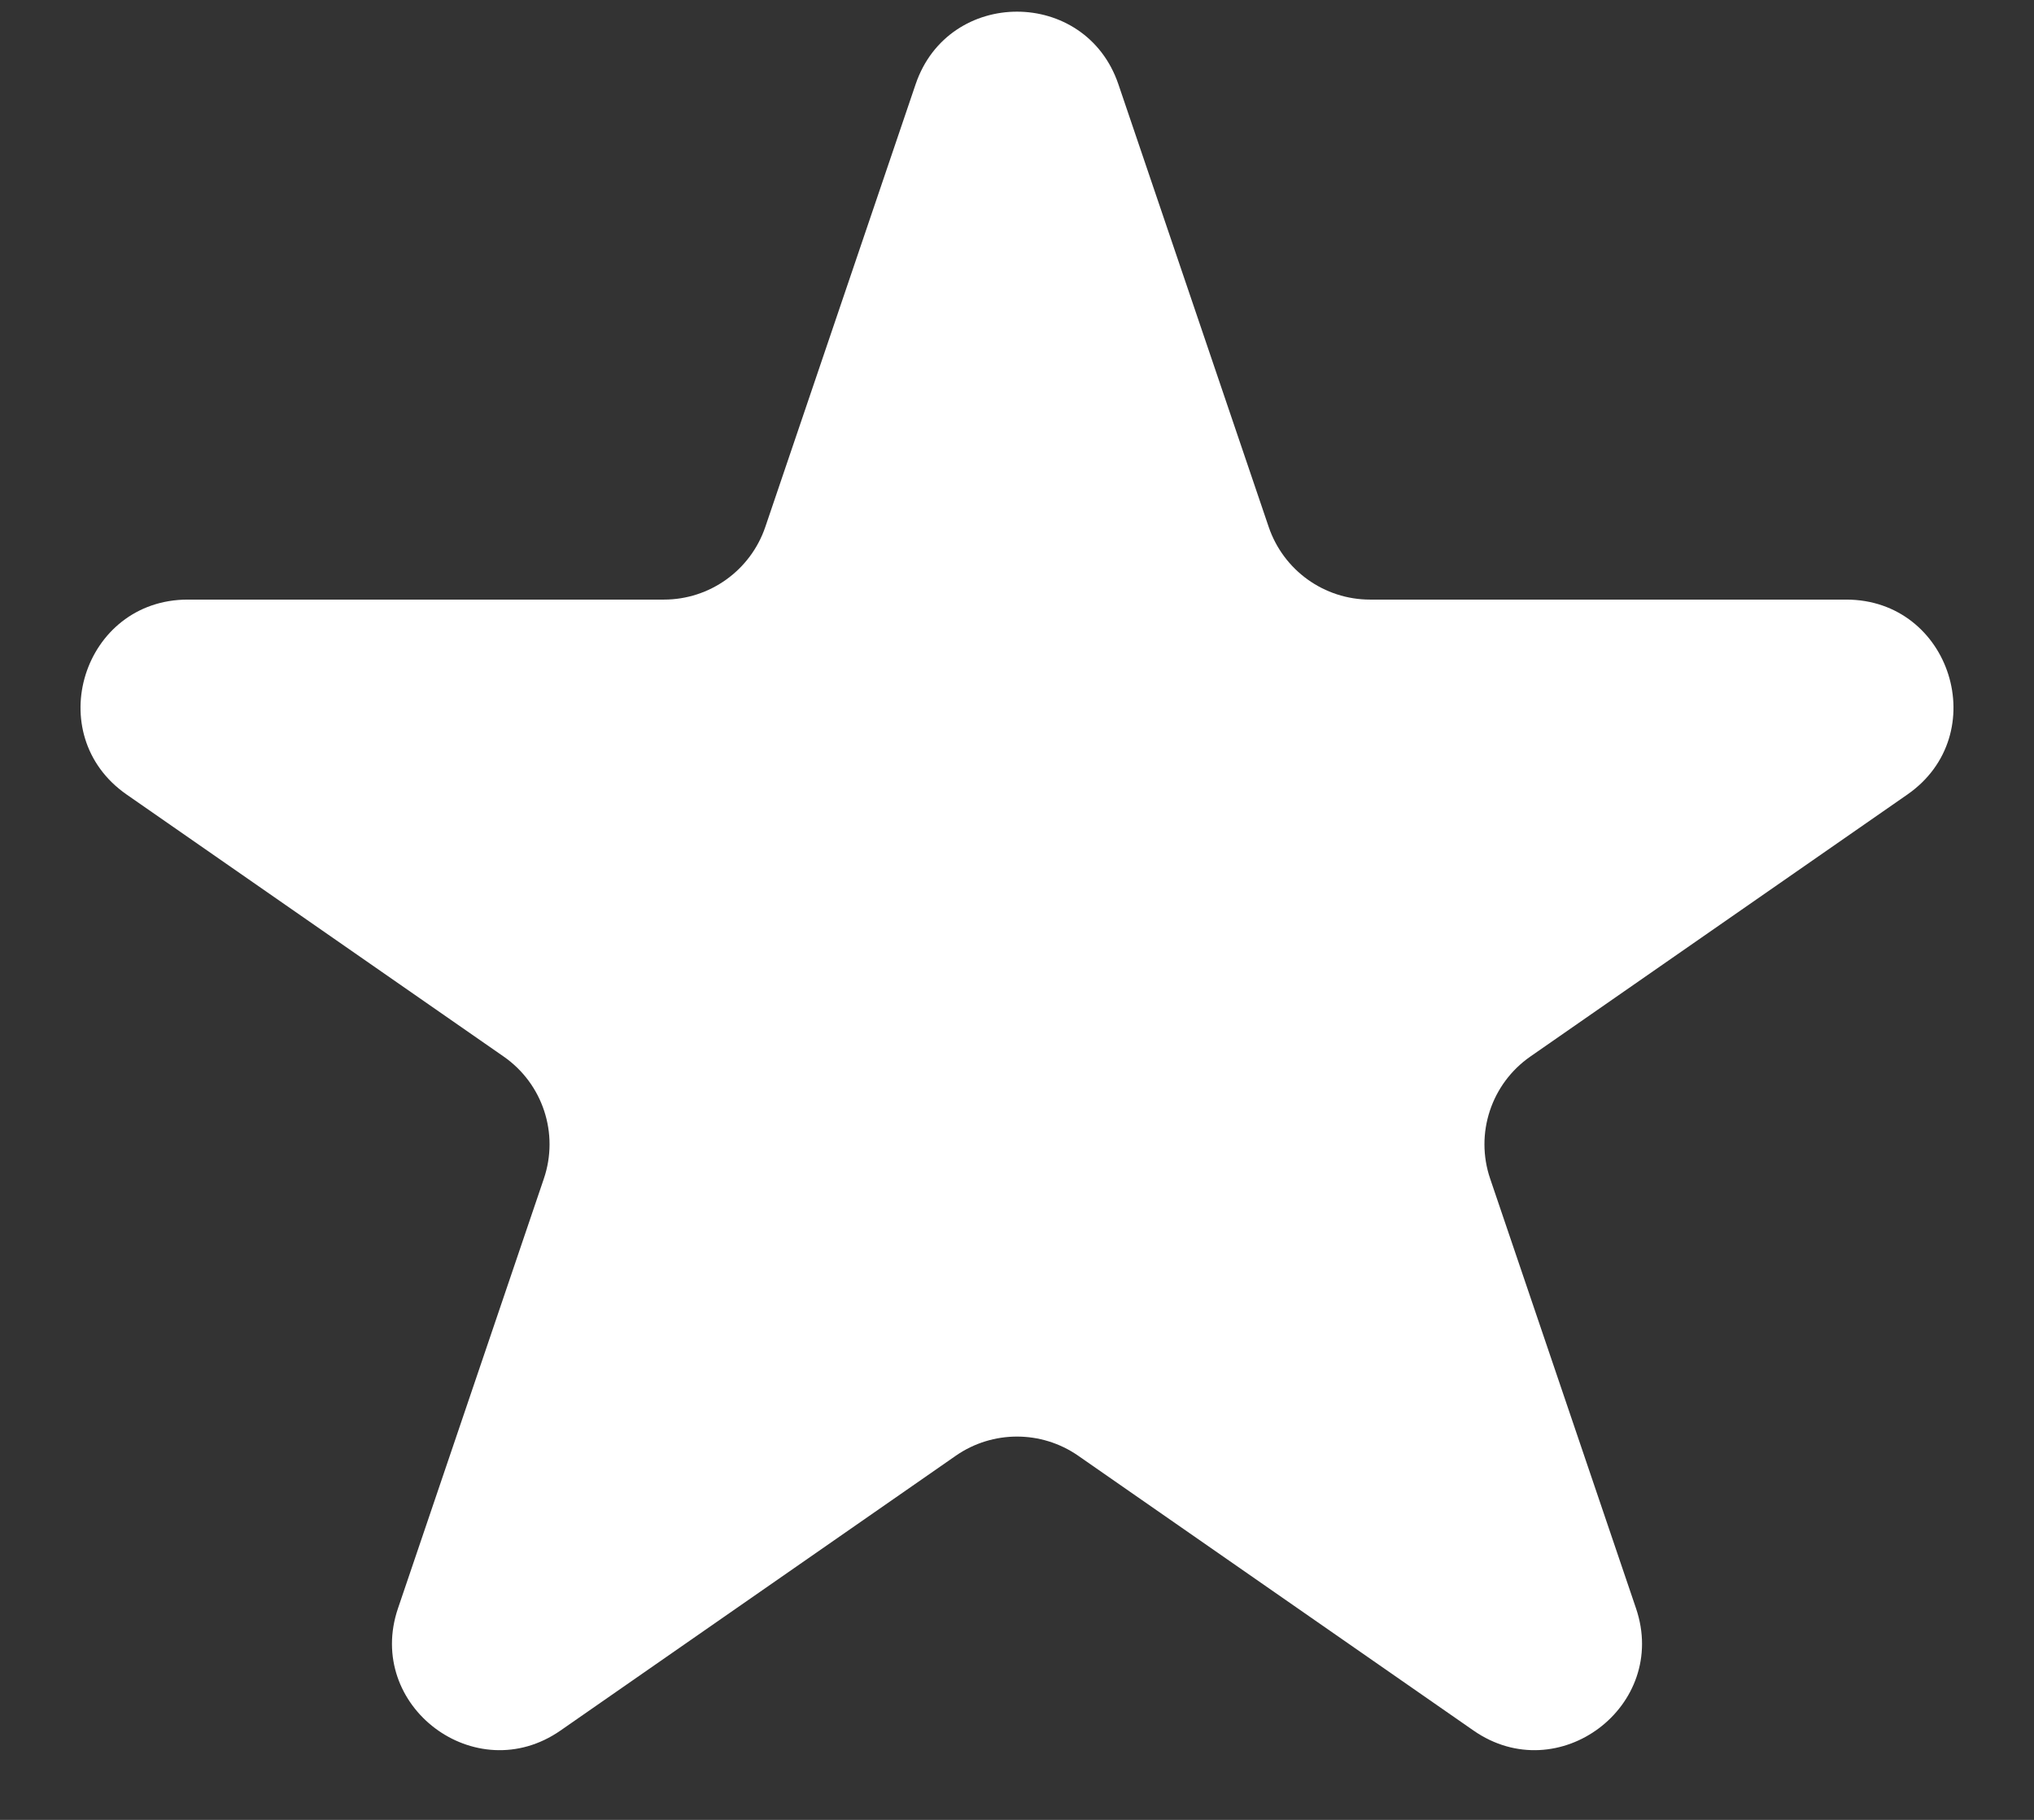 <svg width="19" height="17" viewBox="0 0 19 17" fill="none" xmlns="http://www.w3.org/2000/svg">
<rect x="0" y="0" width="19" height="17" fill="#333333" stroke="none"/>
<path d="M8.553 0.787C8.86 -0.117 10.14 -0.117 10.447 0.787L11.851 4.922C11.989 5.328 12.37 5.601 12.798 5.601H17.246C18.225 5.601 18.621 6.863 17.817 7.422L14.296 9.869C13.93 10.123 13.776 10.589 13.92 11.011L15.282 15.023C15.593 15.936 14.557 16.716 13.765 16.166L10.071 13.598C9.728 13.36 9.272 13.36 8.929 13.598L5.235 16.166C4.443 16.716 3.407 15.936 3.718 15.023L5.08 11.011C5.224 10.589 5.07 10.123 4.704 9.869L1.183 7.422C0.379 6.863 0.775 5.601 1.754 5.601H6.202C6.63 5.601 7.011 5.328 7.149 4.922L8.553 0.787Z" fill="white"/>
</svg>

